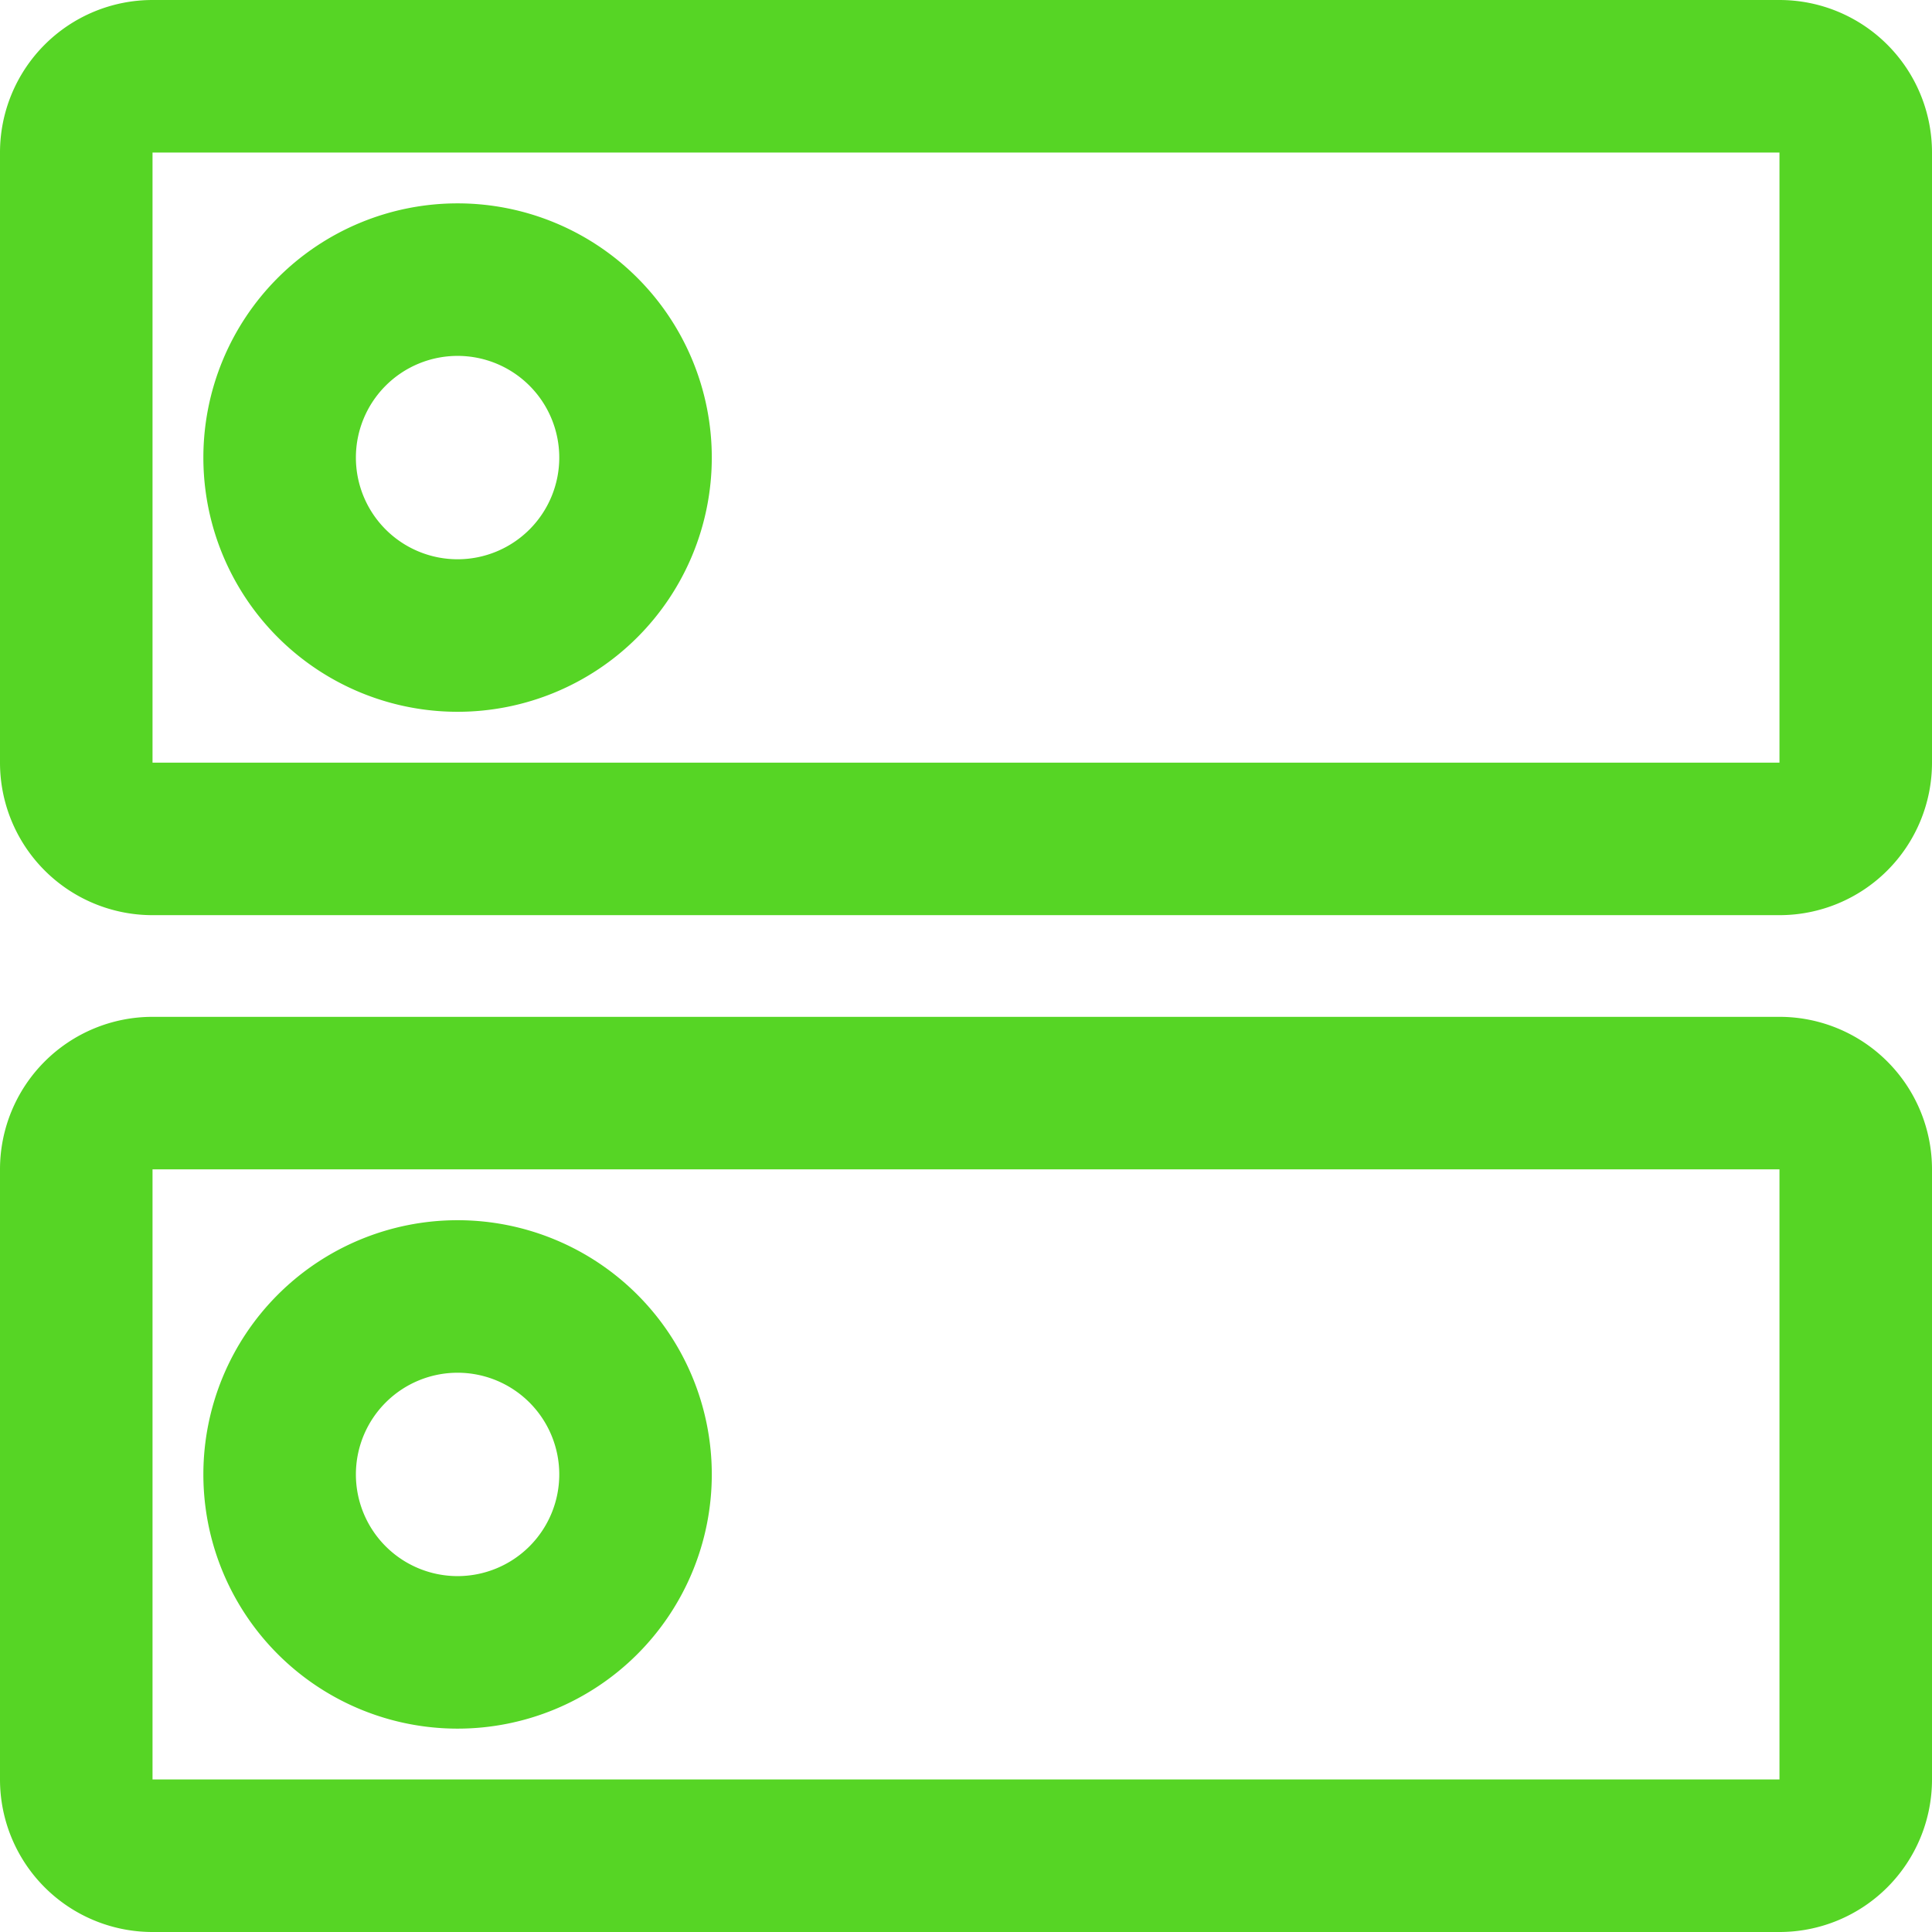 <svg xmlns="http://www.w3.org/2000/svg" width="38" height="38" viewBox="0 0 38 38">
  <defs>
    <style>
      .cls-1 {
        fill-rule: evenodd;
      fill: #56d525;
      }
    </style>
  </defs>
  <path id="Server" class="cls-1" d="M180,1788a5,5,0,1,0-5-5A5,5,0,0,0,180,1788Zm0-7a2,2,0,1,1-2,2A2,2,0,0,1,180,1781Zm26-7H174a3,3,0,0,0-3,3v12a3,3,0,0,0,3,3h32a3,3,0,0,0,3-3v-12A3,3,0,0,0,206,1774Zm0,15H174v-12h32v12Zm-26,19a5,5,0,1,0-5-5A5,5,0,0,0,180,1808Zm0-7a2,2,0,1,1-2,2A2,2,0,0,1,180,1801Zm26-7H174a3,3,0,0,0-3,3v12a3,3,0,0,0,3,3h32a3,3,0,0,0,3-3v-12A3,3,0,0,0,206,1794Zm0,15H174v-12h32v12Z" transform="translate(-171 -1774)"/>
</svg>
